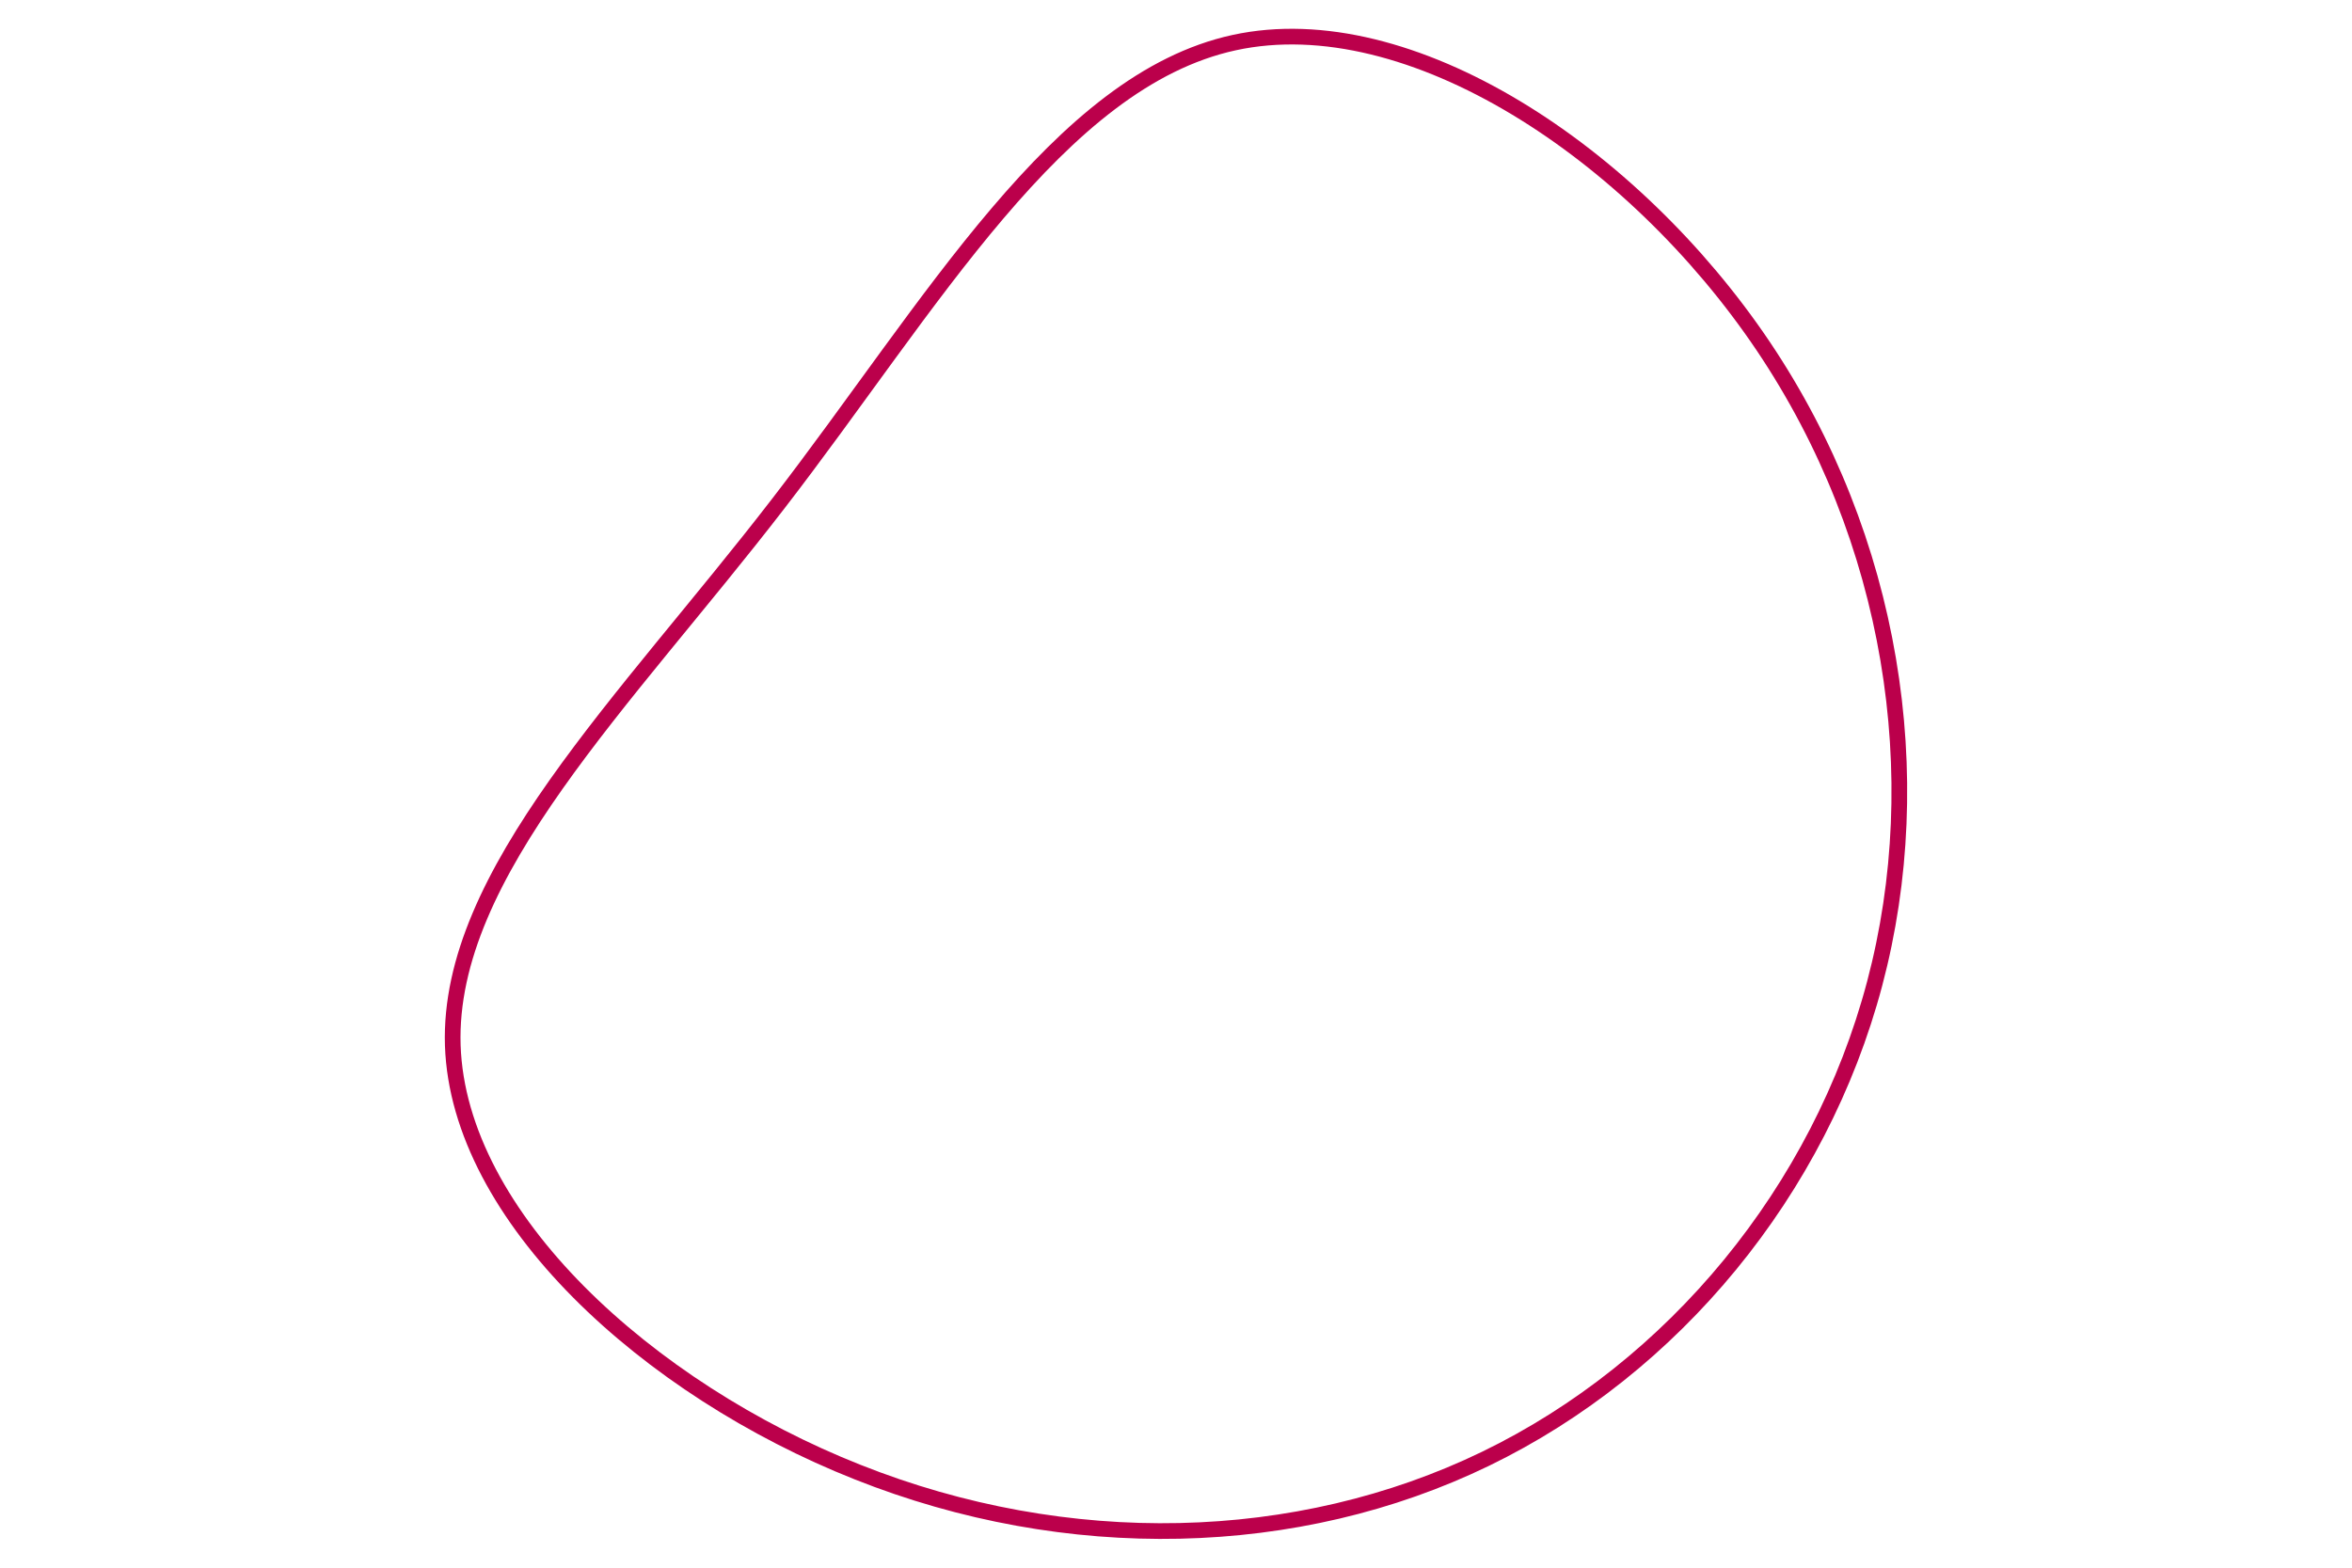<svg id="visual" viewBox="0 0 900 600" width="900" height="600" xmlns="http://www.w3.org/2000/svg" xmlns:xlink="http://www.w3.org/1999/xlink" version="1.1"><g transform="translate(453.958 319.913)"><path d="M220.7 -187.5C270.4 -113.6 284.4 -22.8 263.4 56.5C242.4 135.8 186.5 203.5 114.5 238.4C42.5 273.3 -45.6 275.4 -125.8 243.5C-206.1 211.7 -278.5 145.9 -280.7 80.2C-282.8 14.4 -214.7 -51.2 -156.2 -127.1C-97.7 -202.9 -48.9 -289 18.3 -303.6C85.5 -318.2 171 -261.3 220.7 -187.5" fill="none" stroke="#BB004B" stroke-width="6"></path></g></svg>